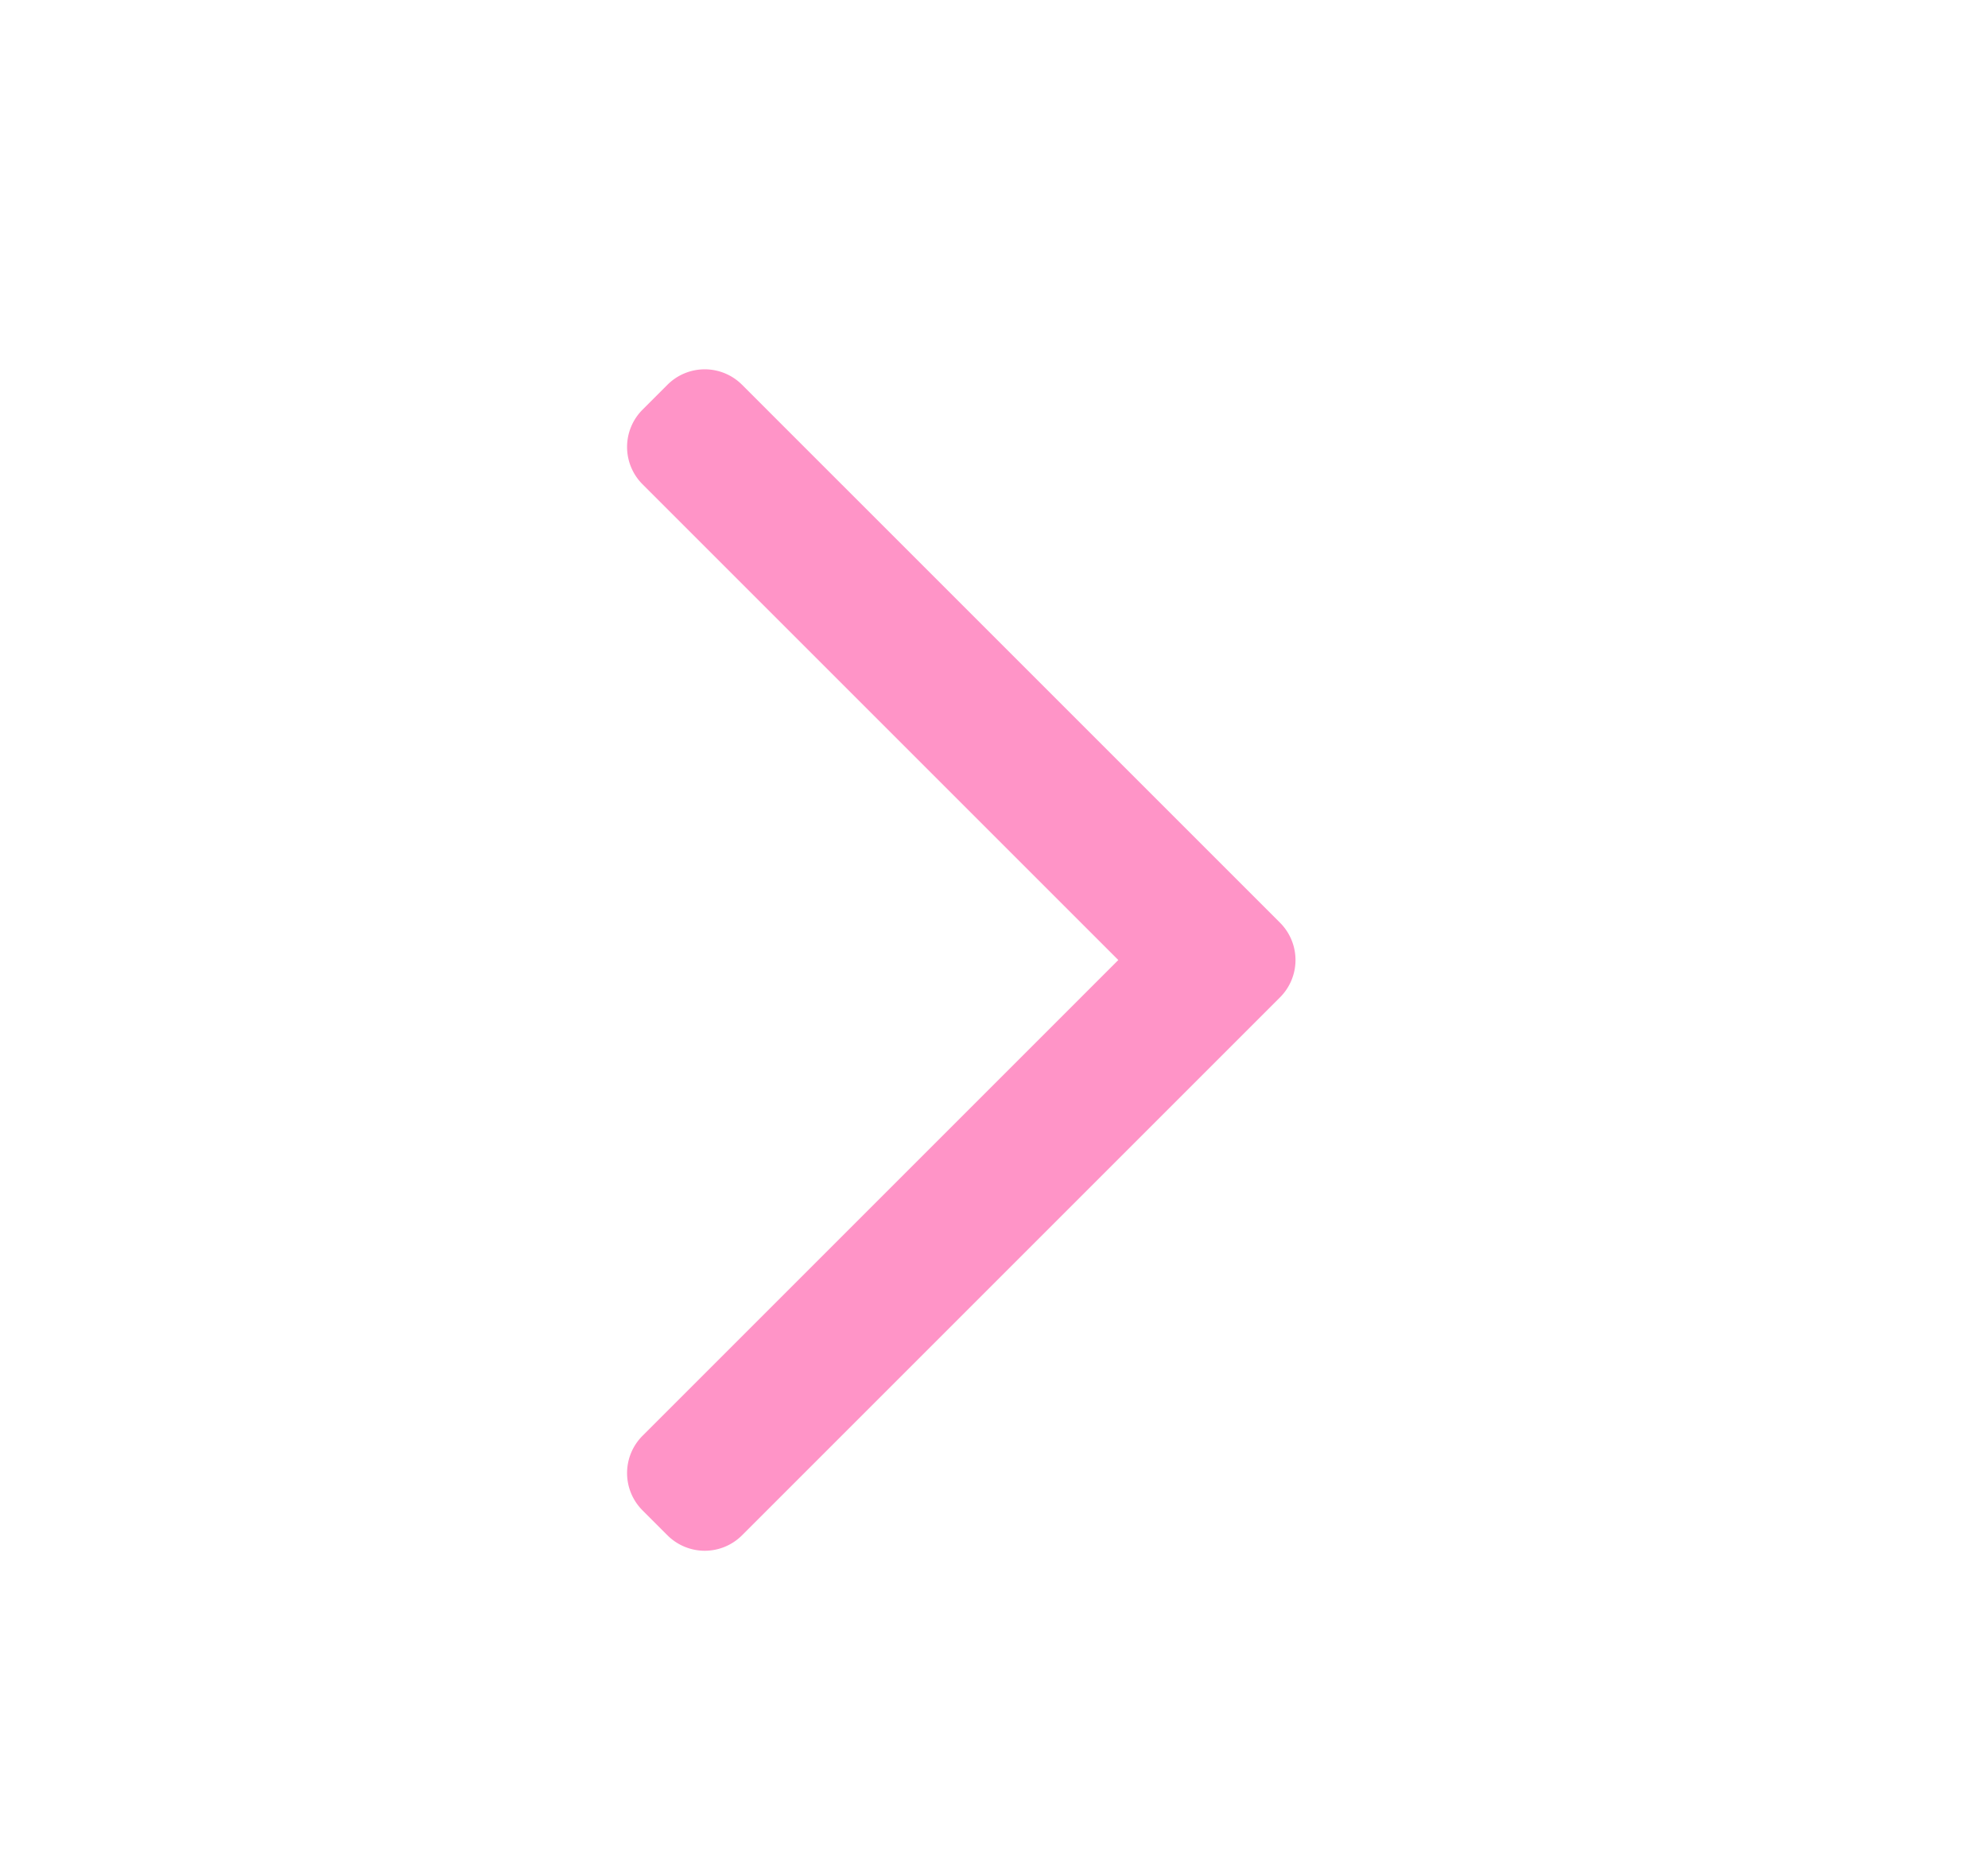 <svg xmlns="http://www.w3.org/2000/svg" width="17" height="16" fill="none"><path fill="#FF94C7" fill-rule="evenodd" d="M10.946 7.891a.451.451 0 0 1 0 .638l-4.6 4.6a.451.451 0 0 1-.639 0l-.212-.212a.451.451 0 0 1 0-.639L9.563 8.21 5.495 4.142a.451.451 0 0 1 0-.639l.212-.212a.451.451 0 0 1 .639 0l4.6 4.6Z" clip-rule="evenodd"/></svg>